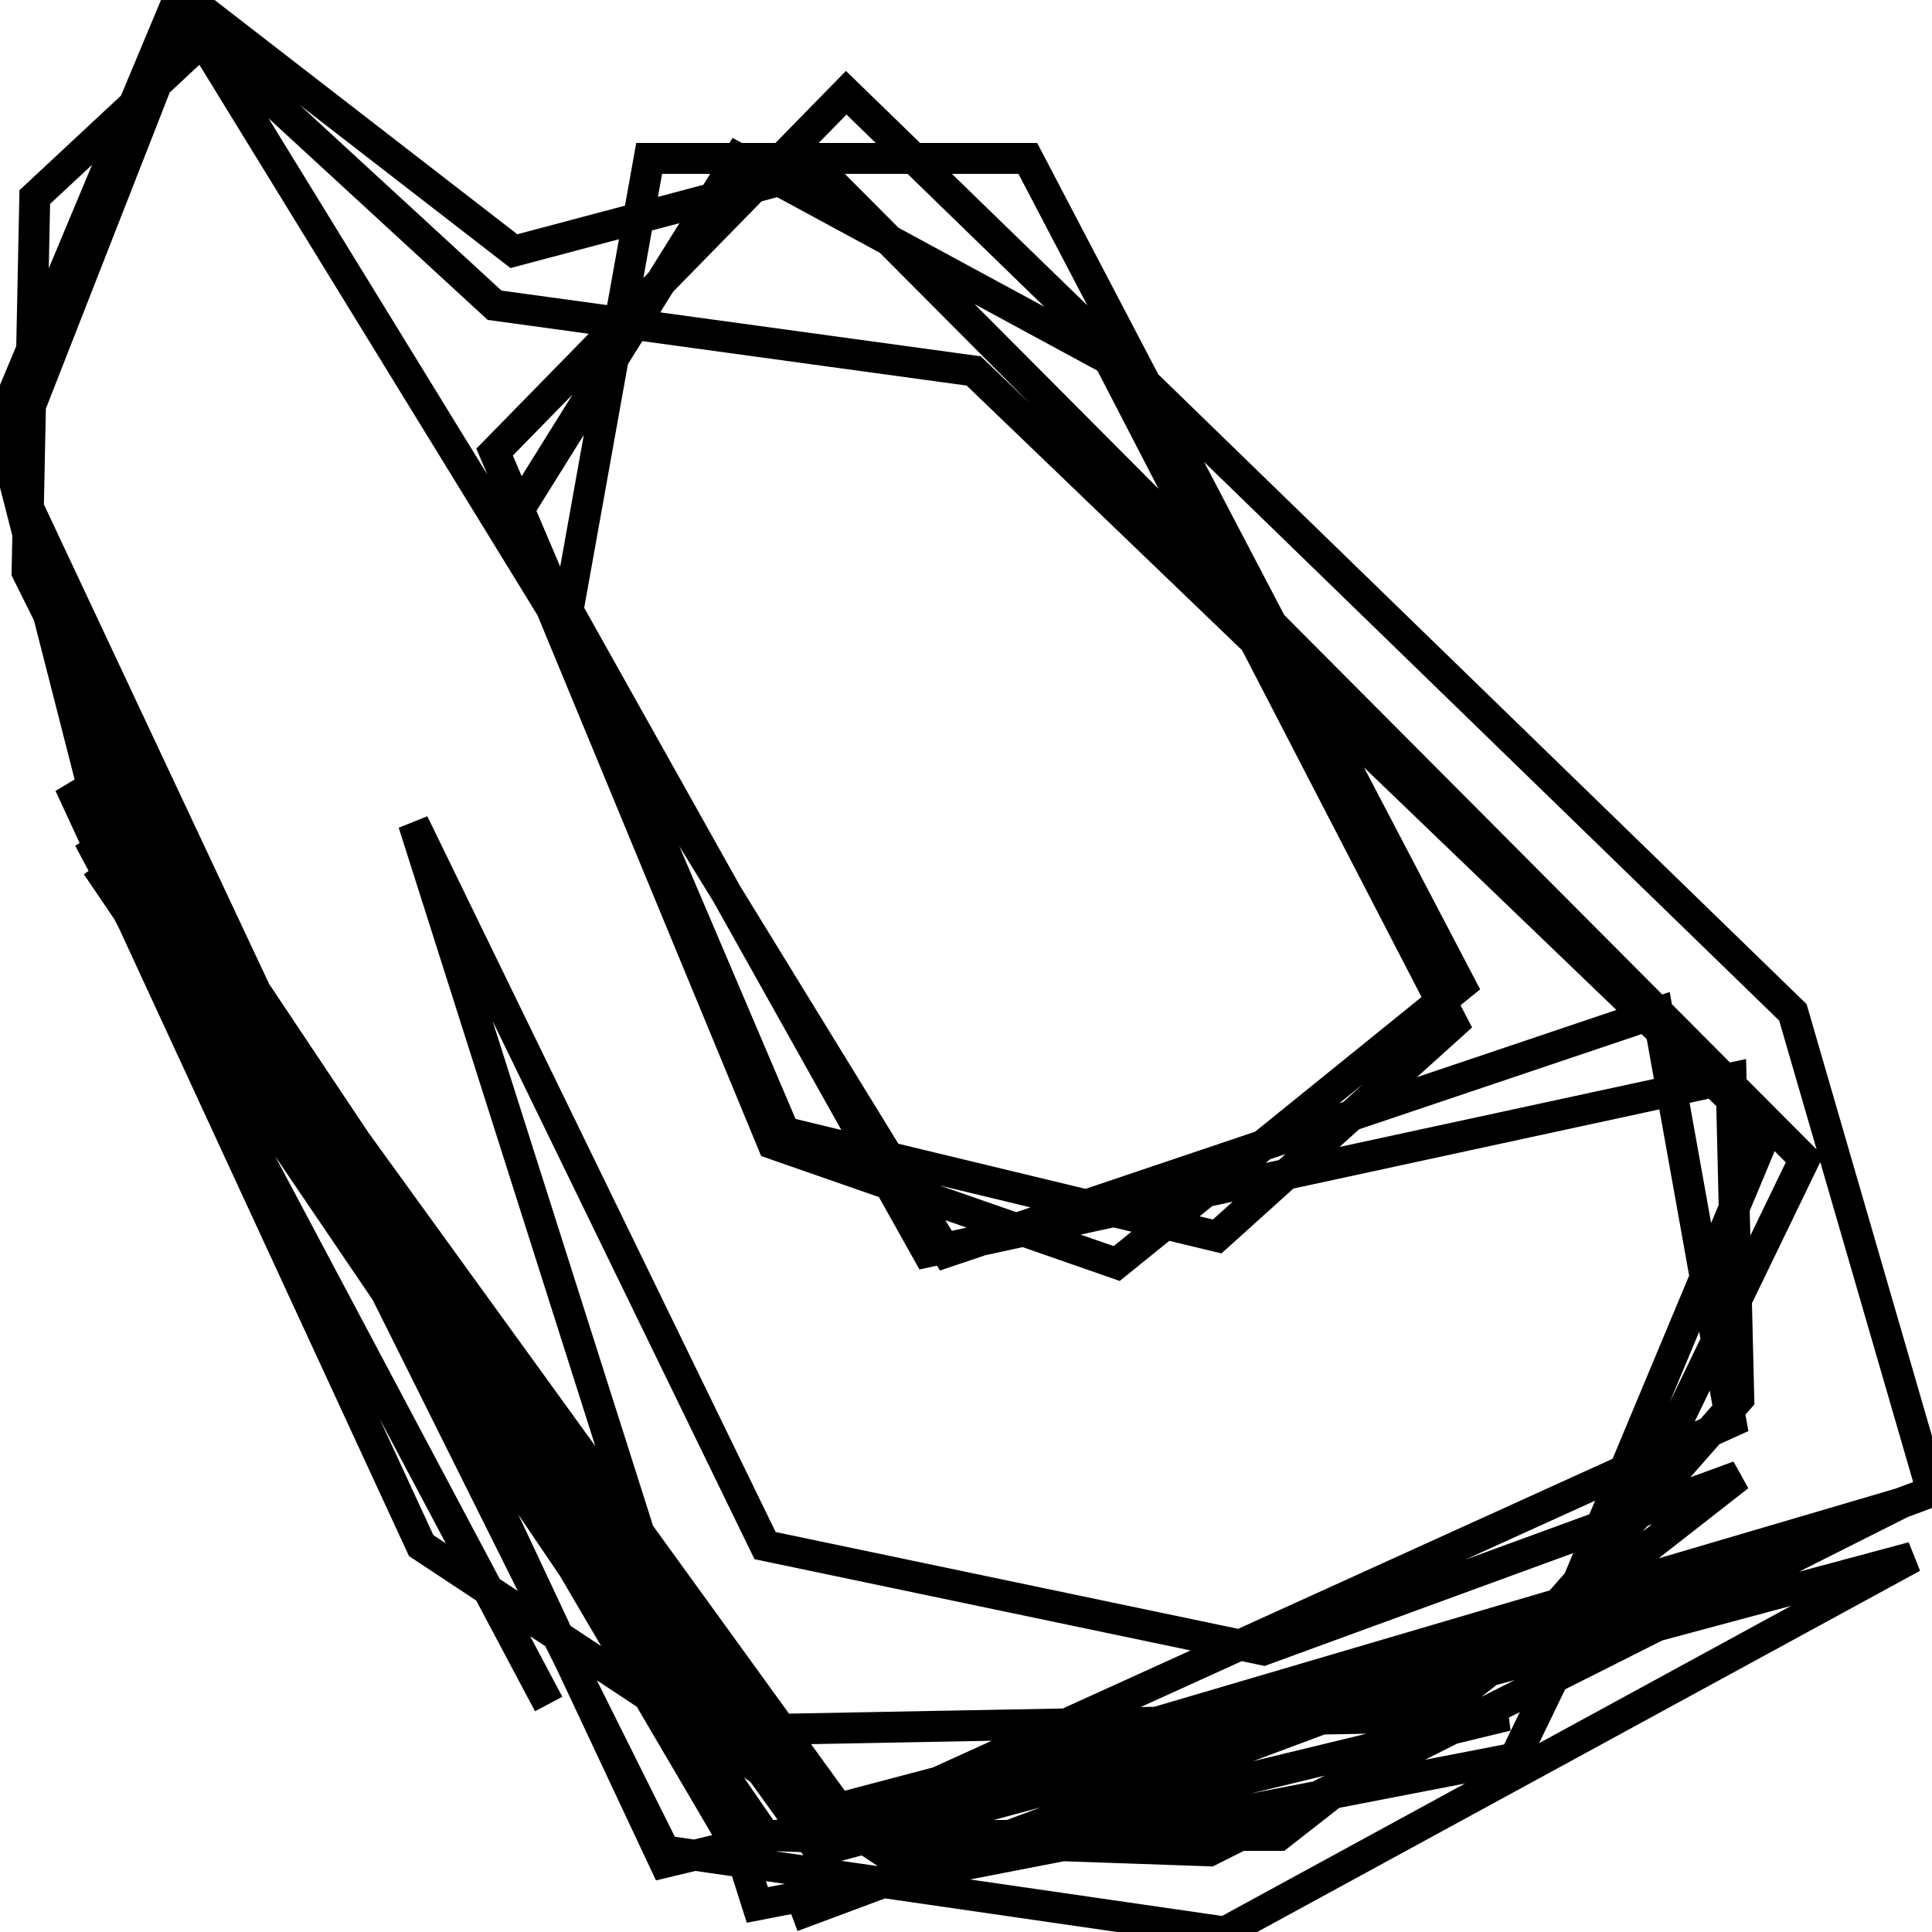 <svg xmlns="http://www.w3.org/2000/svg" viewBox="0 0 500 500"><path d="M205,496l295,-110l-36,-124l-245,-238l-91,93l75,176l112,27l61,-55l-89,-172l-96,-52l-58,93l67,162l89,31l89,-72l-112,-214l-98,0l-21,117l93,166l208,-45l2,83l-51,58l-182,48l-194,-268l-23,-90l46,-110l199,324l184,-62l19,106l-229,104l-201,-269l91,197l124,82l157,-38l-213,4l-152,-224l173,251l115,4l179,-90l-282,83l-189,-283l168,286l142,0l119,-93l-123,45l-129,-27l-91,-187l89,280l196,-38l75,-155l-255,-256l-79,21l-84,-65l-47,120l170,362l229,-55l56,-134l-205,-197l-124,-17l-75,-69l-44,41l-2,97l165,331l145,21l178,-97l-283,76l-189,-262l119,224" fill="none" stroke="currentColor" stroke-width="8"/></svg>